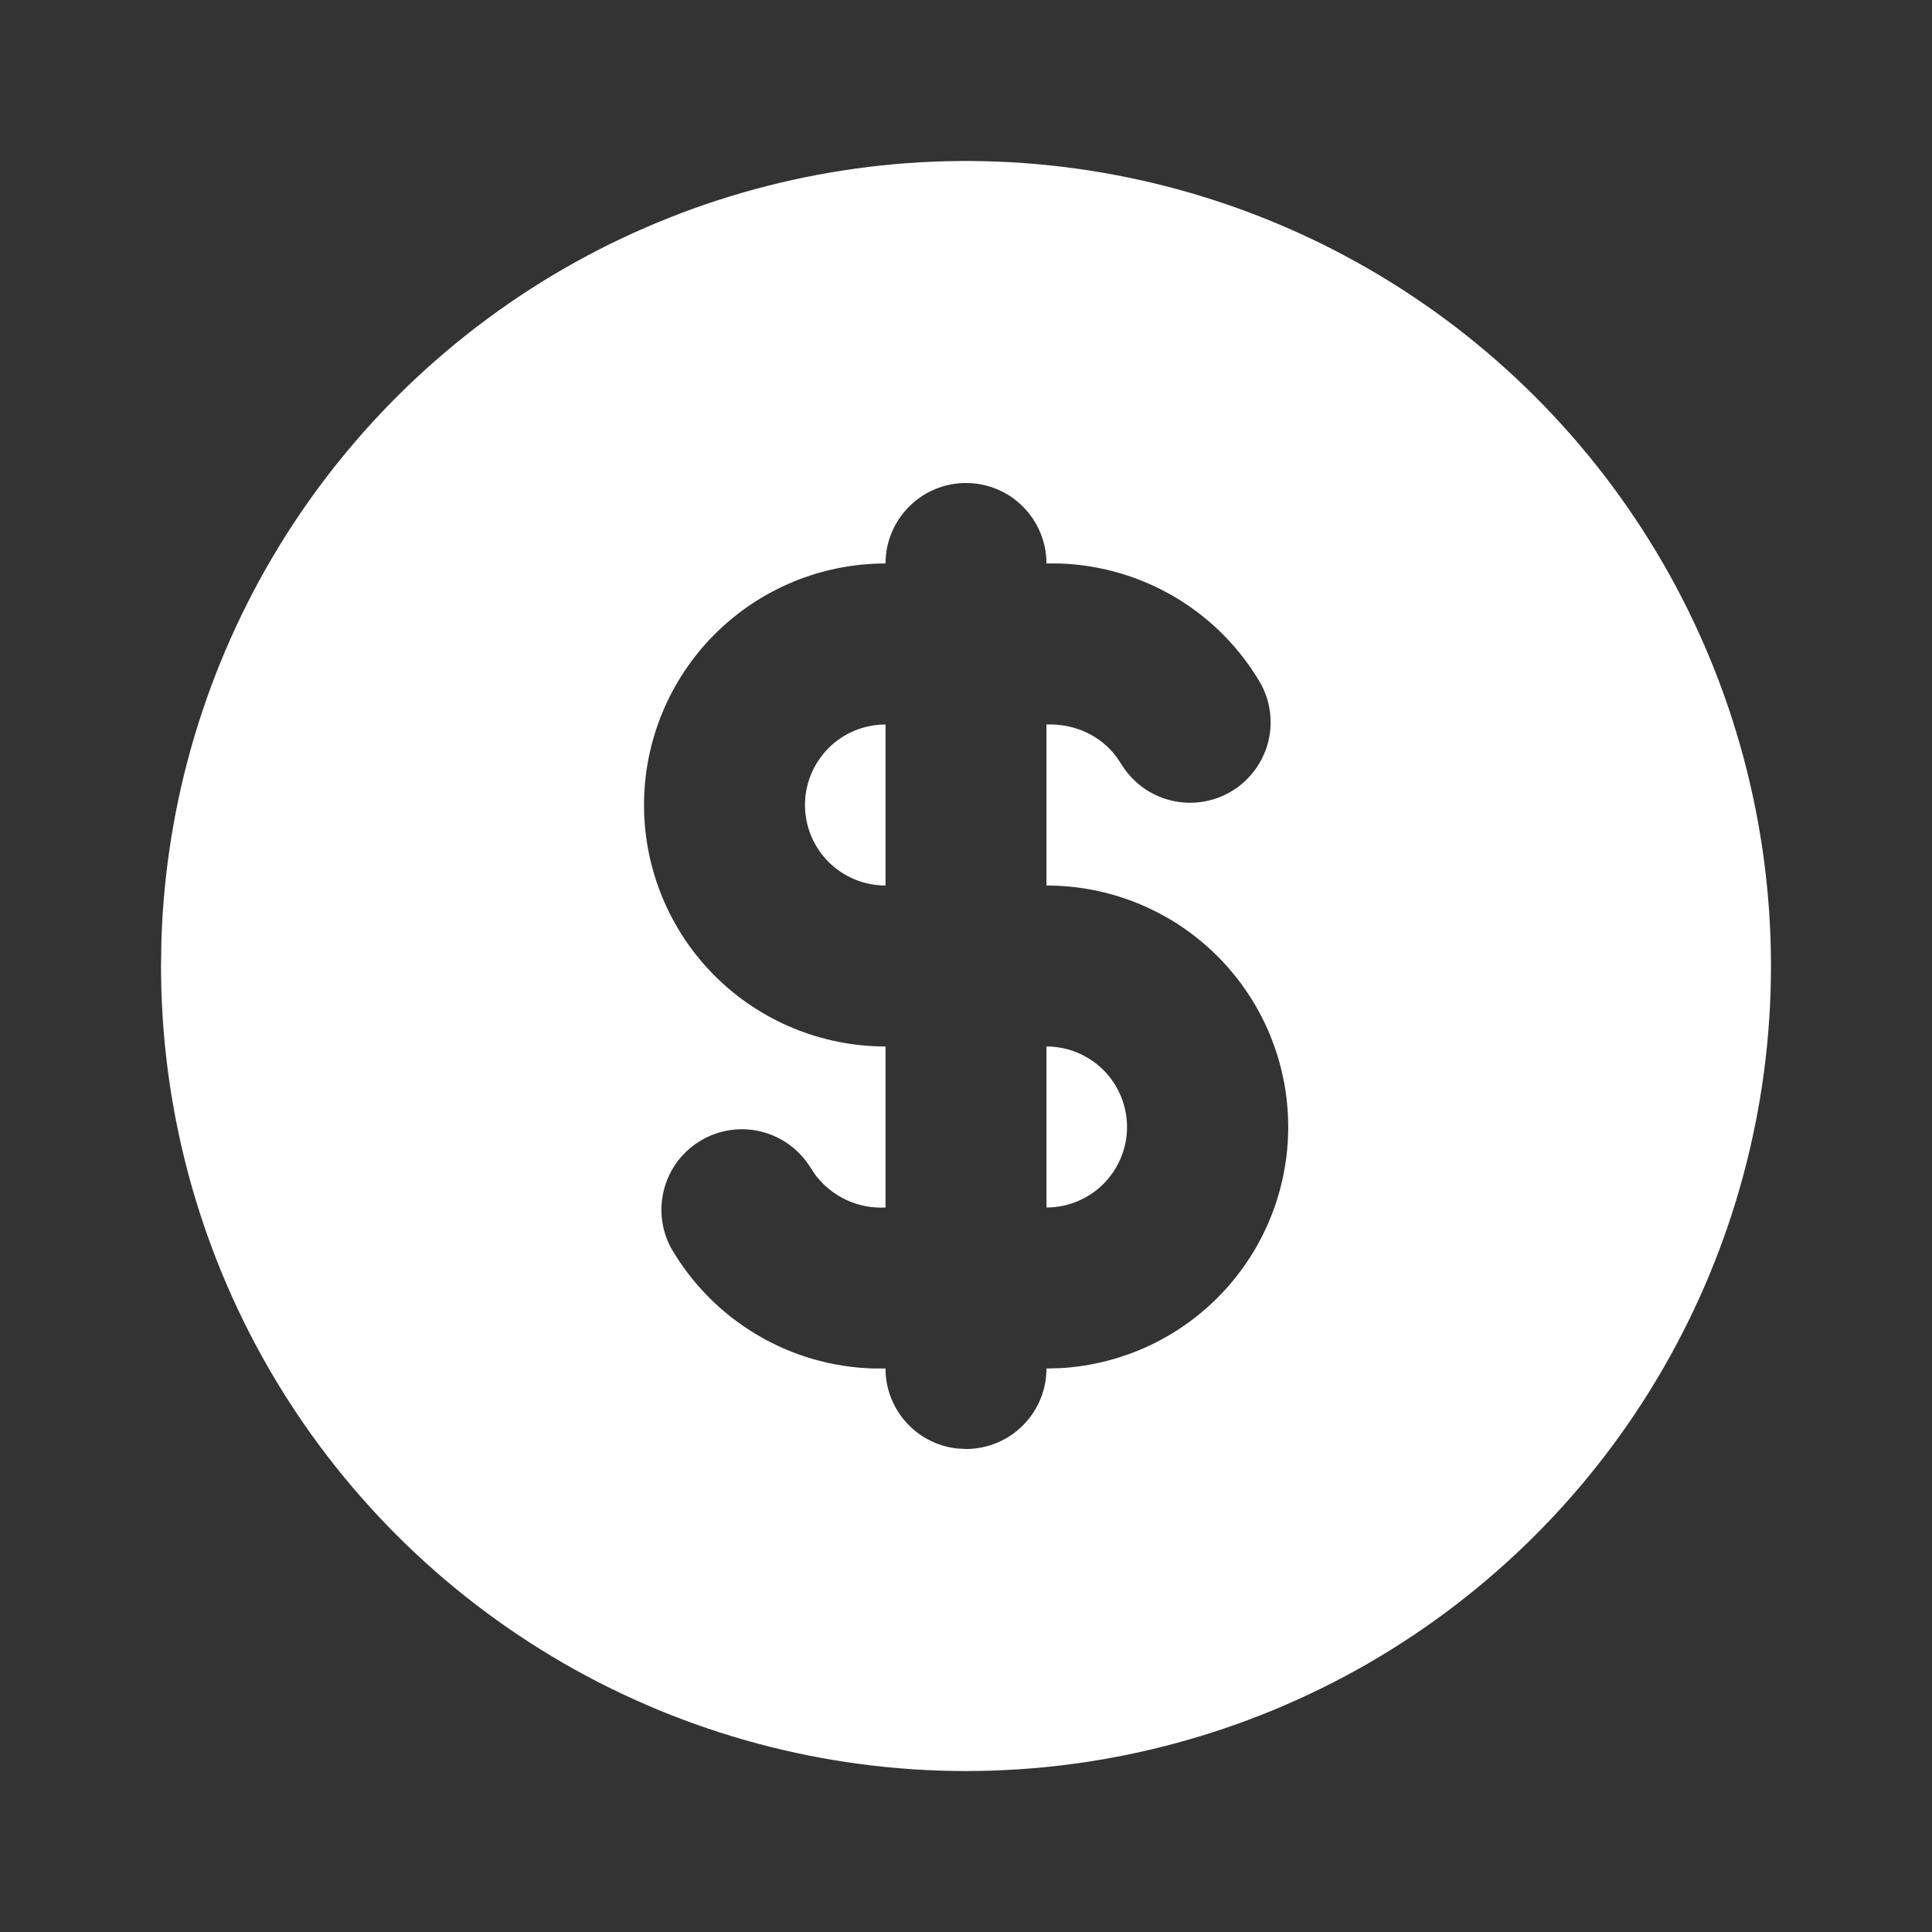<svg width="29" height="29" viewBox="0 0 29 29" fill="none" xmlns="http://www.w3.org/2000/svg">
<rect x="0" y="0" width="29" height="29" fill="#333333" stroke="none"/>
<path d="M20.542 4.036C22.379 5.096 23.904 6.622 24.965 8.459C26.025 10.296 26.583 12.379 26.583 14.5C26.583 16.622 26.025 18.705 24.964 20.542C23.904 22.379 22.378 23.904 20.542 24.965C18.705 26.025 16.621 26.584 14.5 26.584C12.379 26.584 10.295 26.025 8.458 24.965C6.621 23.904 5.096 22.379 4.035 20.542C2.975 18.705 2.417 16.621 2.417 14.5L2.423 14.108C2.49 12.022 3.098 9.988 4.185 8.206C5.273 6.424 6.804 4.954 8.629 3.939C10.454 2.925 12.51 2.4 14.598 2.417C16.686 2.434 18.734 2.992 20.542 4.036ZM14.5 7.25C14.18 7.25 13.872 7.377 13.646 7.604C13.419 7.831 13.292 8.138 13.292 8.458C12.33 8.458 11.408 8.84 10.728 9.52C10.049 10.2 9.667 11.122 9.667 12.083C9.667 13.045 10.049 13.967 10.728 14.647C11.408 15.326 12.33 15.708 13.292 15.708V18.125C13.091 18.136 12.891 18.098 12.709 18.014C12.527 17.93 12.368 17.803 12.245 17.644L12.163 17.522C11.998 17.256 11.735 17.064 11.431 16.987C11.127 16.91 10.805 16.955 10.533 17.112C10.261 17.268 10.061 17.525 9.975 17.826C9.888 18.128 9.923 18.451 10.07 18.728C10.379 19.263 10.819 19.71 11.348 20.027C11.878 20.345 12.48 20.521 13.097 20.541H13.292C13.291 20.837 13.4 21.123 13.597 21.344C13.793 21.566 14.065 21.707 14.359 21.742L14.5 21.75C14.82 21.75 15.128 21.623 15.354 21.396C15.581 21.169 15.708 20.862 15.708 20.542L15.921 20.536C16.863 20.481 17.747 20.062 18.384 19.366C19.022 18.67 19.363 17.753 19.335 16.81C19.308 15.867 18.913 14.972 18.236 14.315C17.559 13.658 16.652 13.291 15.708 13.292V10.875C16.141 10.861 16.519 11.044 16.755 11.356L16.837 11.478C17.002 11.745 17.265 11.937 17.569 12.013C17.873 12.09 18.195 12.045 18.467 11.888C18.739 11.732 18.939 11.475 19.026 11.174C19.112 10.872 19.078 10.549 18.93 10.272C18.622 9.737 18.182 9.289 17.652 8.972C17.122 8.655 16.52 8.478 15.903 8.458H15.708C15.708 8.138 15.581 7.831 15.354 7.604C15.128 7.377 14.82 7.25 14.5 7.25ZM15.708 15.708C16.029 15.708 16.336 15.836 16.563 16.062C16.789 16.289 16.917 16.596 16.917 16.917C16.917 17.237 16.789 17.544 16.563 17.771C16.336 17.998 16.029 18.125 15.708 18.125V15.708ZM13.292 10.875V13.292C12.971 13.292 12.664 13.164 12.437 12.938C12.211 12.711 12.083 12.404 12.083 12.083C12.083 11.763 12.211 11.456 12.437 11.229C12.664 11.002 12.971 10.875 13.292 10.875Z" fill="white"/>
</svg>
